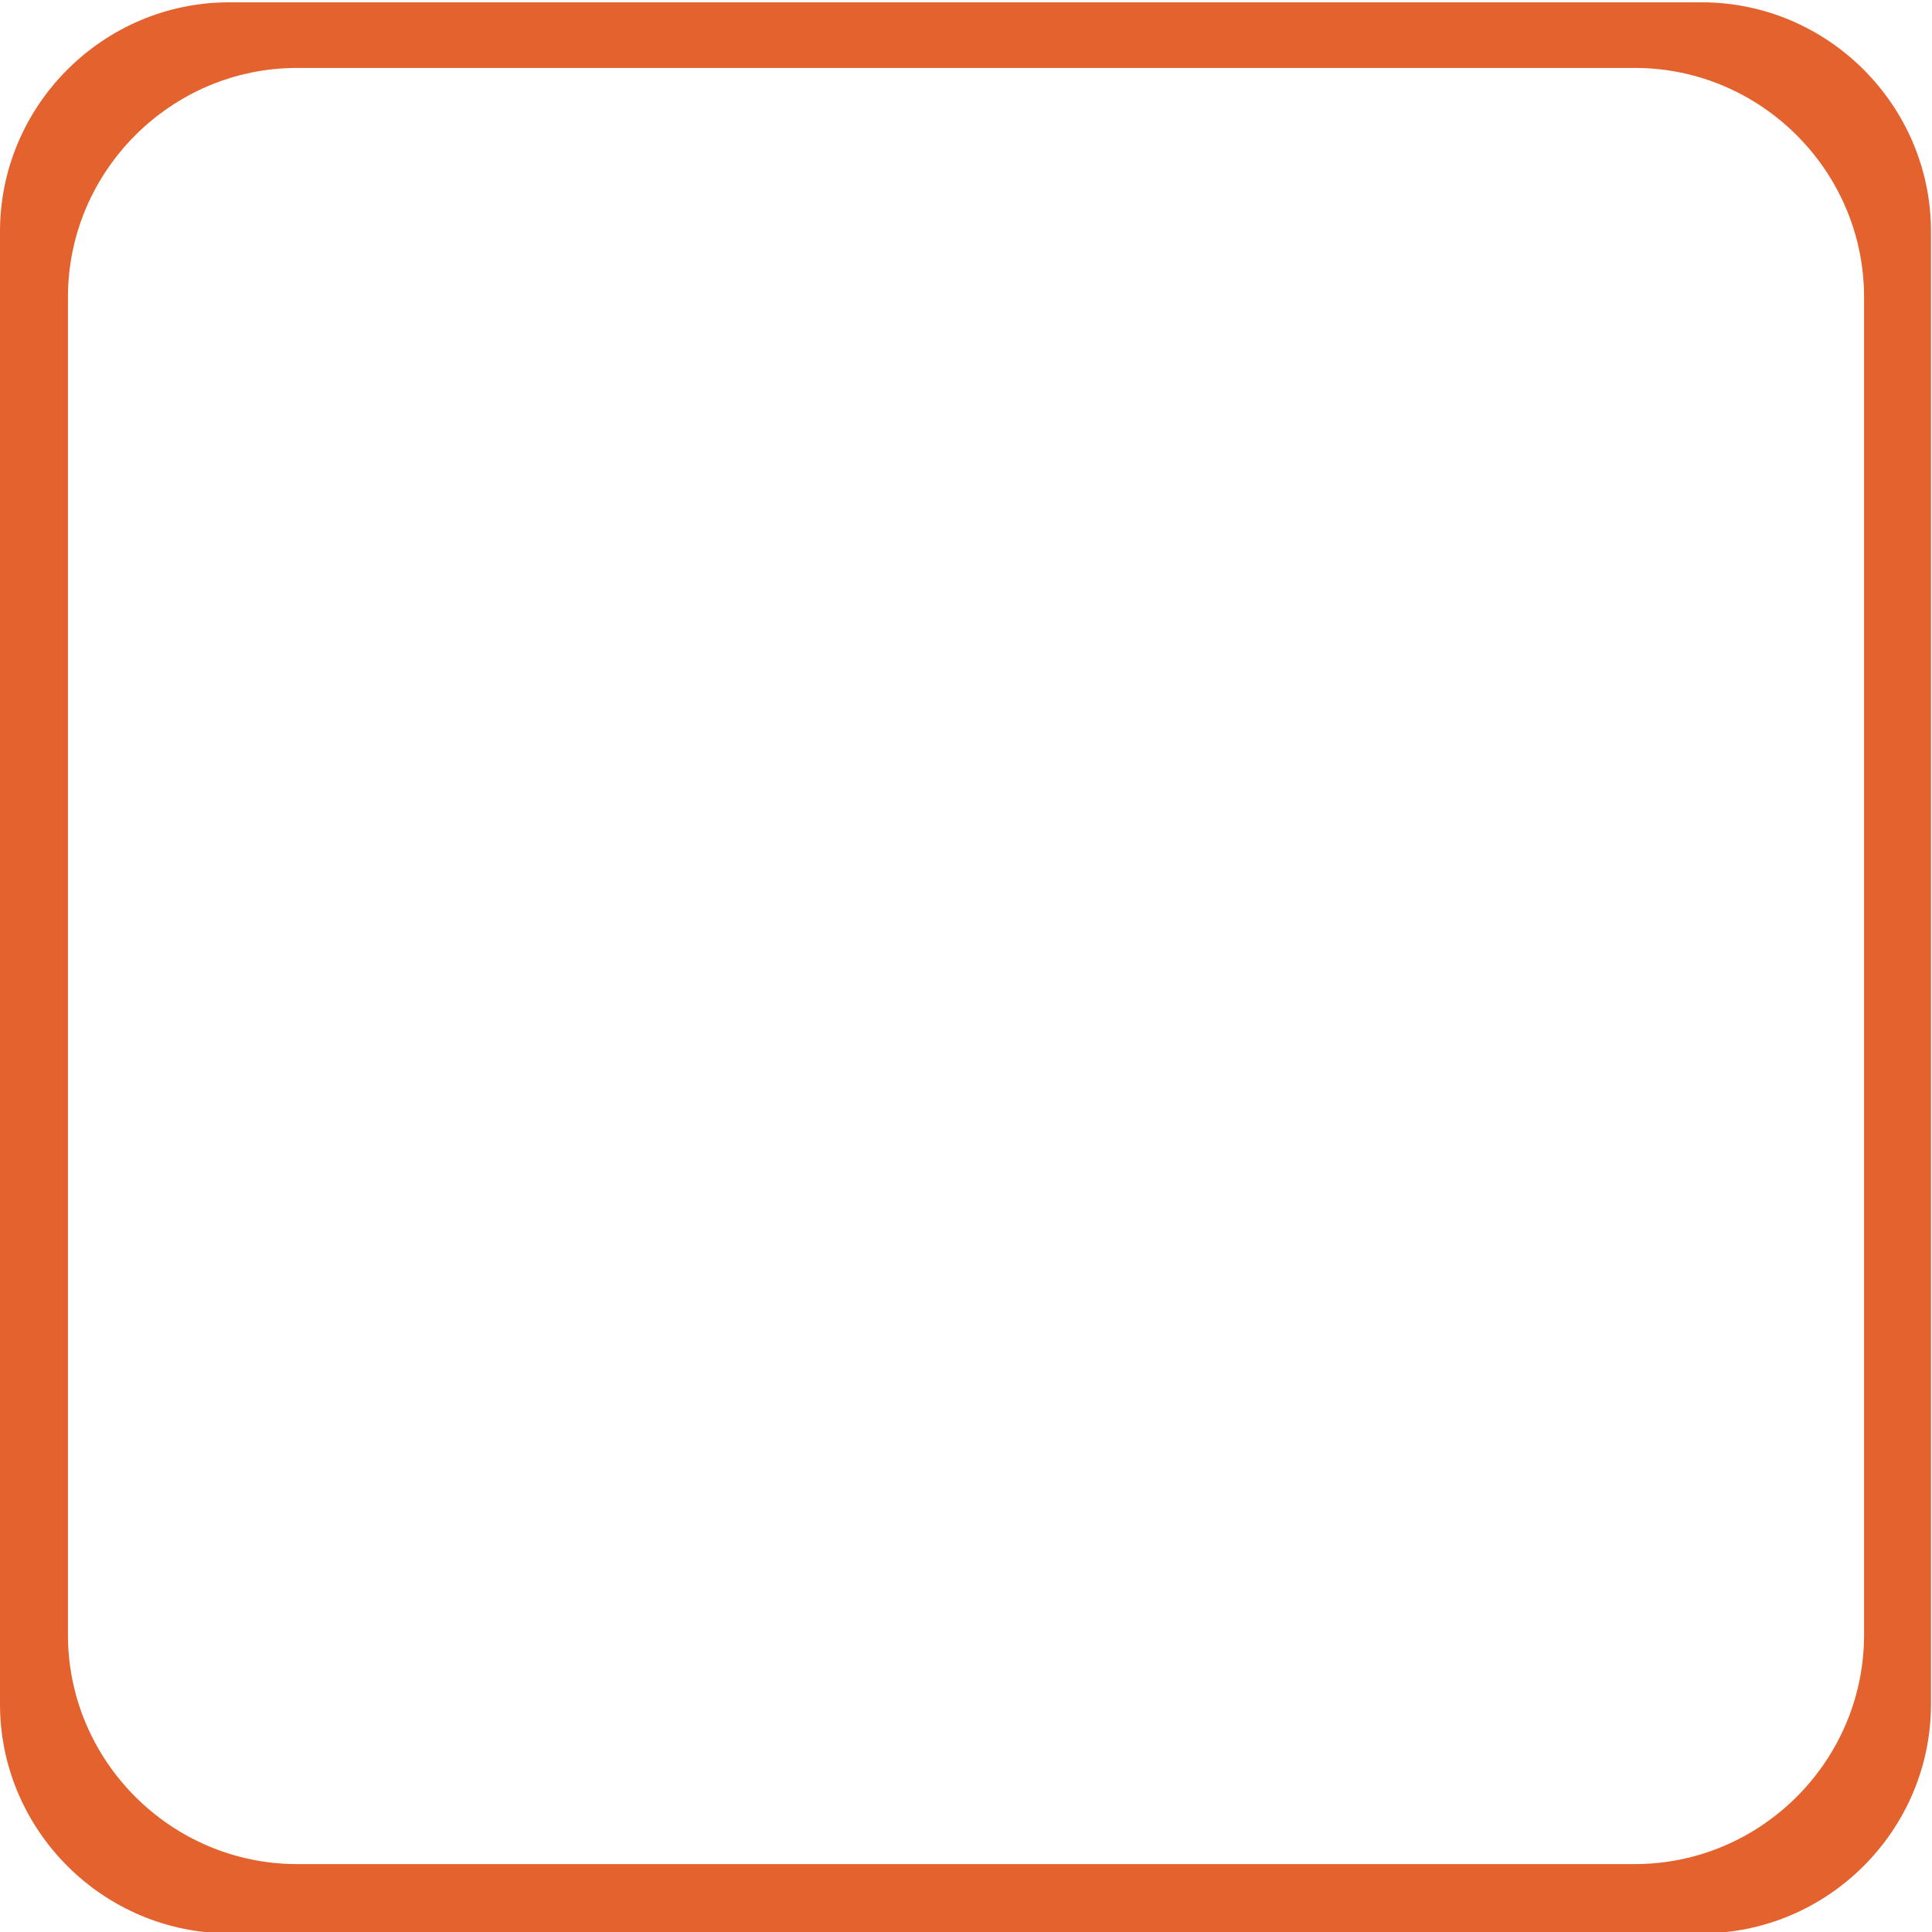 <?xml version="1.0" encoding="utf-8"?>
<!-- Generator: Adobe Illustrator 16.0.0, SVG Export Plug-In . SVG Version: 6.00 Build 0)  -->
<!DOCTYPE svg PUBLIC "-//W3C//DTD SVG 1.1//EN" "http://www.w3.org/Graphics/SVG/1.1/DTD/svg11.dtd">
<svg version="1.1" id="Layer_1" xmlns="http://www.w3.org/2000/svg" xmlns:xlink="http://www.w3.org/1999/xlink" x="0px" y="0px"
	 width="198.086px" height="198.089px" viewBox="0 0 198.086 198.089" enable-background="new 0 0 198.086 198.089"
	 xml:space="preserve">
<g>
	<g>
		<path fill="#E3622E" d="M23.502,0.238C10.576,0.238,0,10.813,0,23.74v150.981c0,12.926,10.576,23.502,23.502,23.502H174.48
			c12.926,0,23.502-10.576,23.502-23.502V23.74c0-12.926-10.576-23.502-23.502-23.502H23.502z M191.121,167.621
			c0,12.926-10.576,23.502-23.502,23.502H30.468c-12.926,0-23.502-10.576-23.502-23.502V30.467
			c0-12.926,10.576-23.502,23.502-23.502h137.151c12.926,0,23.502,10.576,23.502,23.502V167.621z"/>
	</g>
</g>
</svg>
